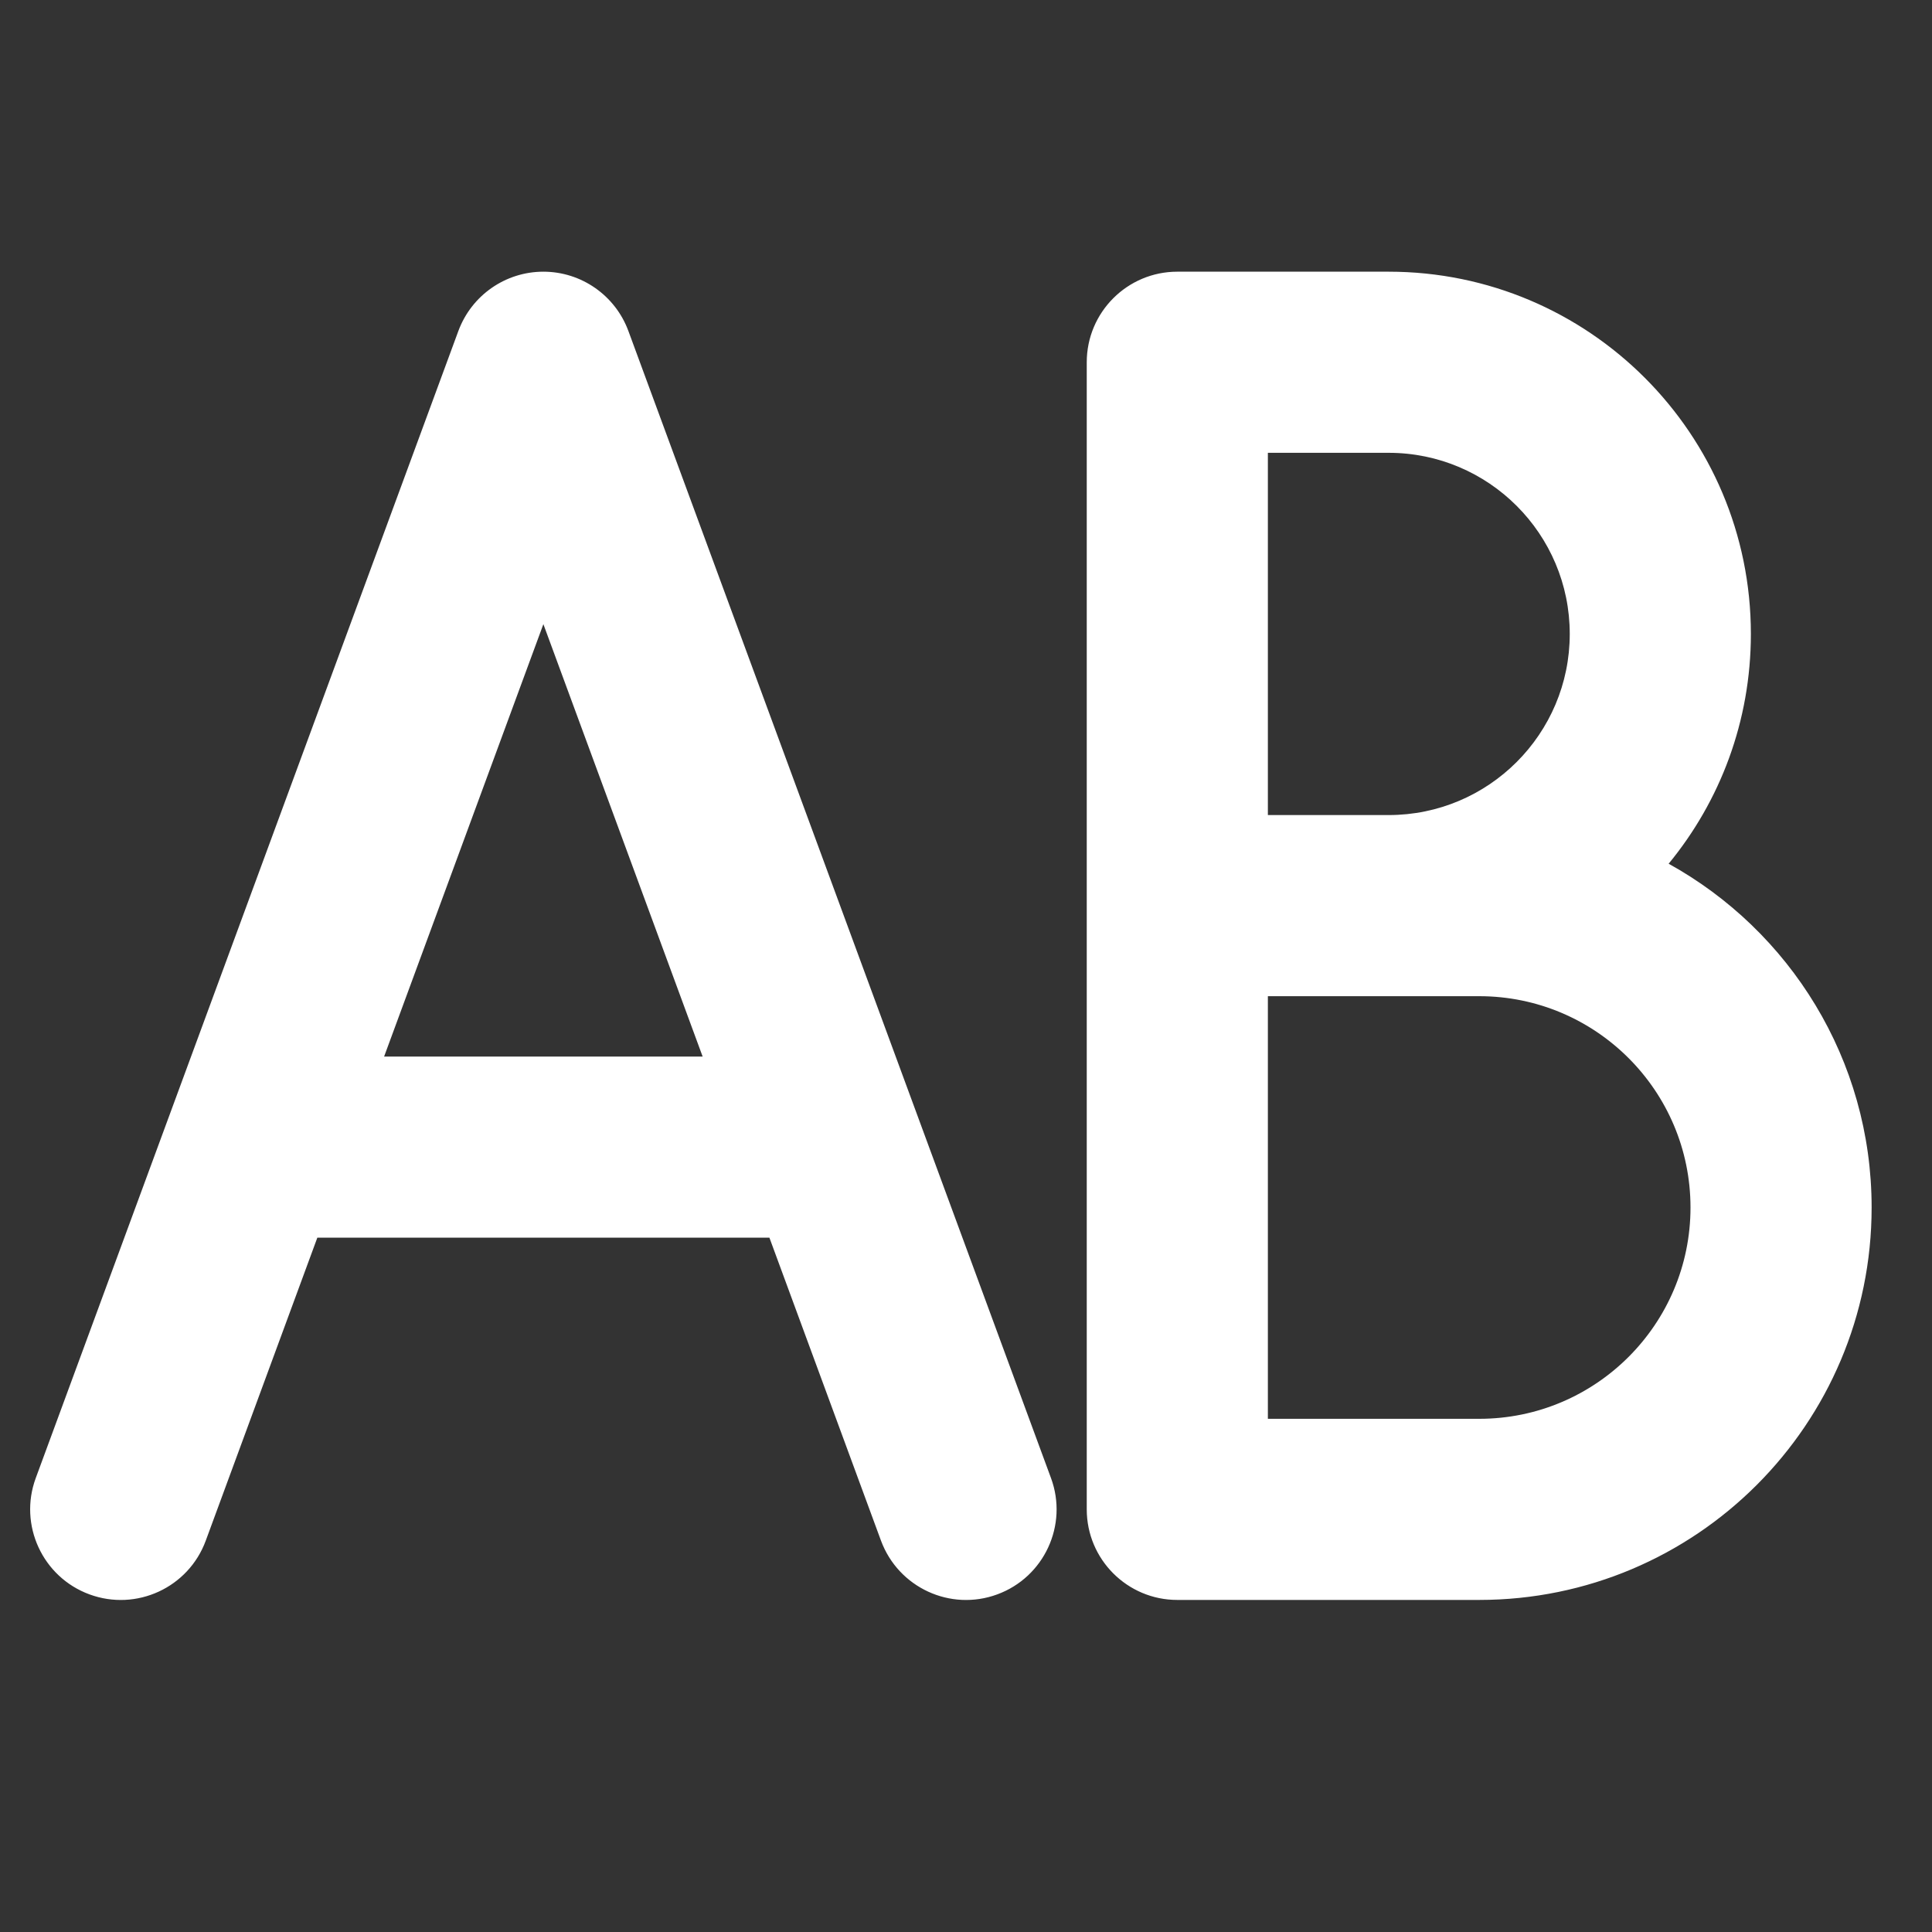 <svg width="16" height="16" viewBox="0 0 16 16" fill="none" xmlns="http://www.w3.org/2000/svg">
<rect x="0" y="0" width="16" height="16" fill="#333333" stroke="none"/>
<path d="M4.5 2.25C4.814 2.25 5.095 2.446 5.204 2.741L8.704 12.241C8.847 12.629 8.648 13.061 8.259 13.204C7.871 13.347 7.44 13.148 7.296 12.759L6.372 10.25H2.628L1.704 12.759C1.561 13.148 1.13 13.347 0.741 13.204C0.352 13.061 0.153 12.629 0.296 12.241L3.796 2.741C3.905 2.446 4.186 2.25 4.5 2.25ZM4.5 5.169L3.181 8.75H5.819L4.5 5.169ZM9.75 2.25C9.336 2.25 9 2.586 9 3V12.5C9 12.914 9.336 13.25 9.75 13.25H12.25C14.045 13.25 15.5 11.795 15.5 10C15.5 8.774 14.821 7.707 13.819 7.153C14.245 6.635 14.5 5.973 14.5 5.25C14.5 3.593 13.157 2.25 11.5 2.25H9.75ZM13 5.25C13 6.078 12.328 6.75 11.5 6.75H10.5V3.75H11.5C12.328 3.75 13 4.422 13 5.25ZM12.25 11.75H10.5V8.25H12.25C13.216 8.25 14 9.034 14 10C14 10.966 13.216 11.75 12.25 11.75Z" fill="#ffffff"/>
</svg>
